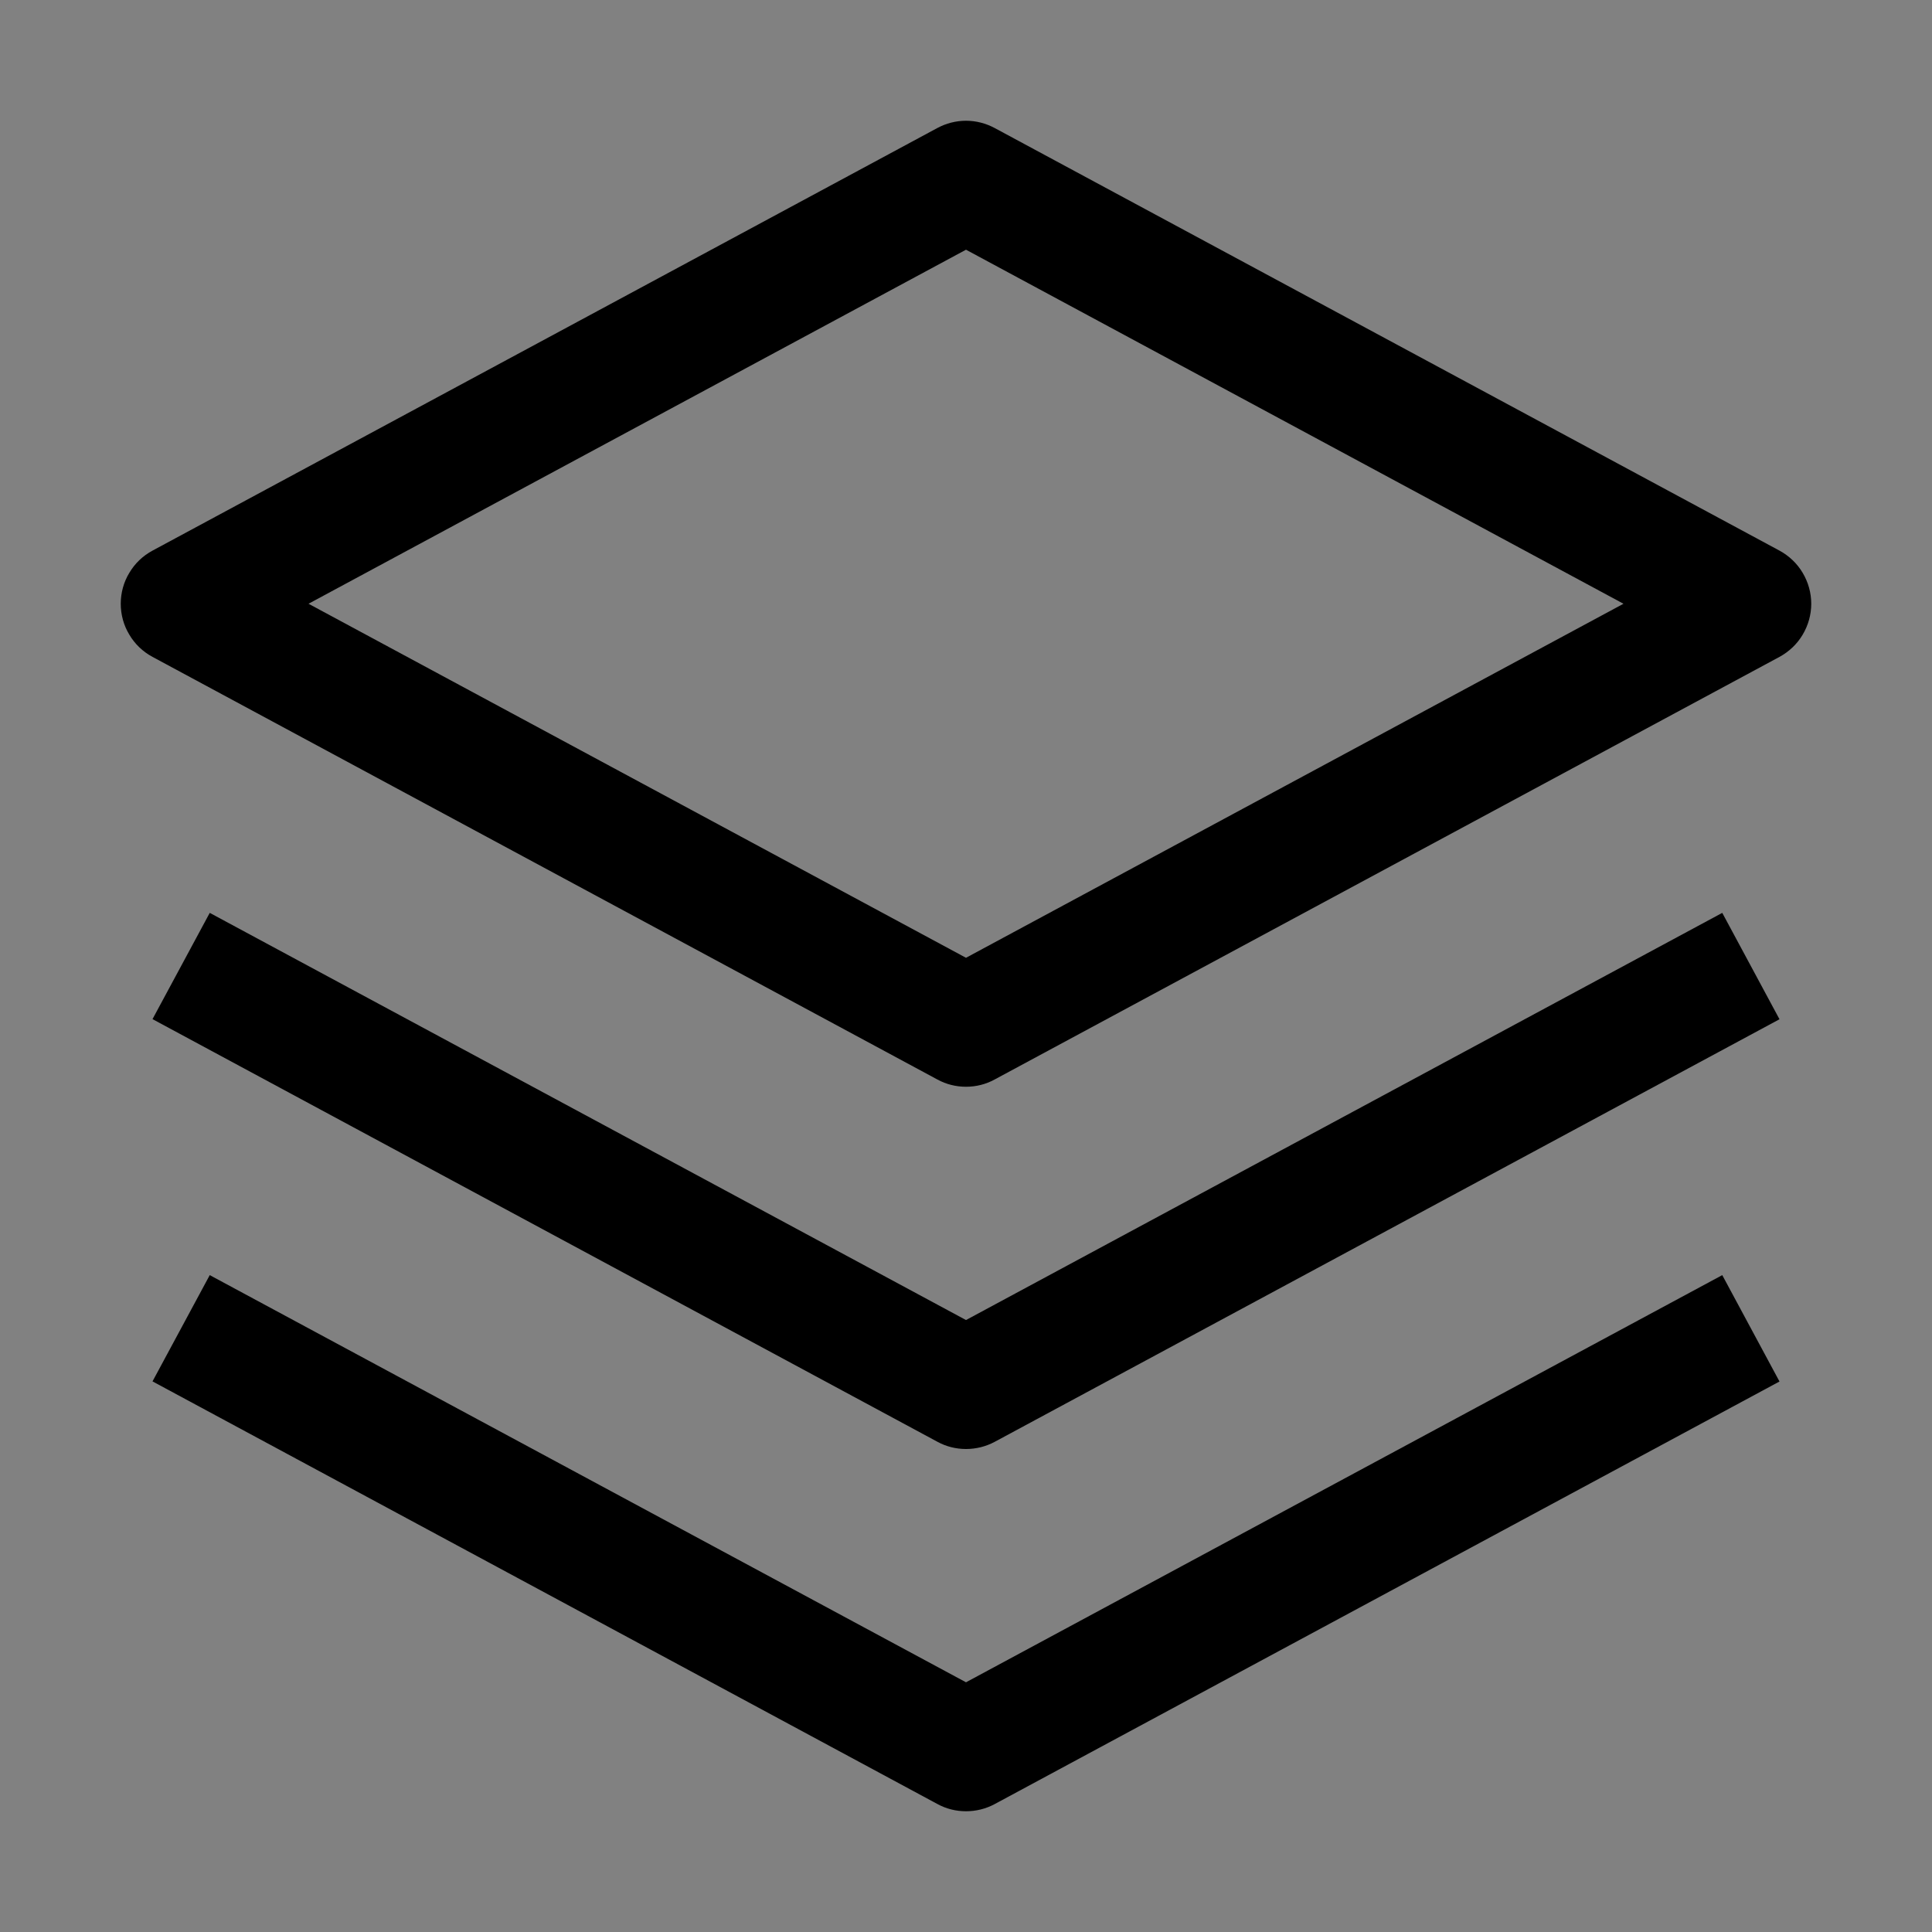 <svg viewBox="0 0 16 16" fill="none" xmlns="http://www.w3.org/2000/svg">
<rect x="0" y="0" width="16" height="16" fill="#808080" stroke="none"/>
<rect width="16" height="16" fill="white" fill-opacity="0.01" style="mix-blend-mode:multiply"/>
<path d="M8 12C7.917 12 7.836 11.98 7.763 11.94L1.263 8.44L1.737 7.56L8 10.932L14.263 7.56L14.737 8.441L8.237 11.941C8.164 11.98 8.083 12 8 12Z" fill="currentColor"/>
<path d="M8 15C7.917 15 7.836 14.98 7.763 14.94L1.263 11.44L1.737 10.56L8 13.932L14.263 10.56L14.737 11.441L8.237 14.941C8.164 14.98 8.083 15 8 15Z" fill="currentColor"/>
<path d="M8 9C7.917 9 7.836 8.98 7.763 8.94L1.263 5.44C1.183 5.397 1.117 5.334 1.071 5.256C1.024 5.179 1 5.09 1 5C1 4.91 1.024 4.821 1.071 4.744C1.117 4.666 1.183 4.603 1.263 4.56L7.763 1.06C7.836 1.021 7.917 1 8 1C8.083 1 8.164 1.021 8.237 1.06L14.737 4.56C14.816 4.603 14.883 4.666 14.929 4.744C14.975 4.821 15 4.91 15 5C15 5.09 14.975 5.179 14.929 5.256C14.883 5.334 14.816 5.397 14.737 5.44L8.237 8.94C8.164 8.98 8.083 9 8 9ZM2.555 5L8 7.932L13.445 5L8 2.068L2.555 5Z" fill="currentColor"/>
</svg>
